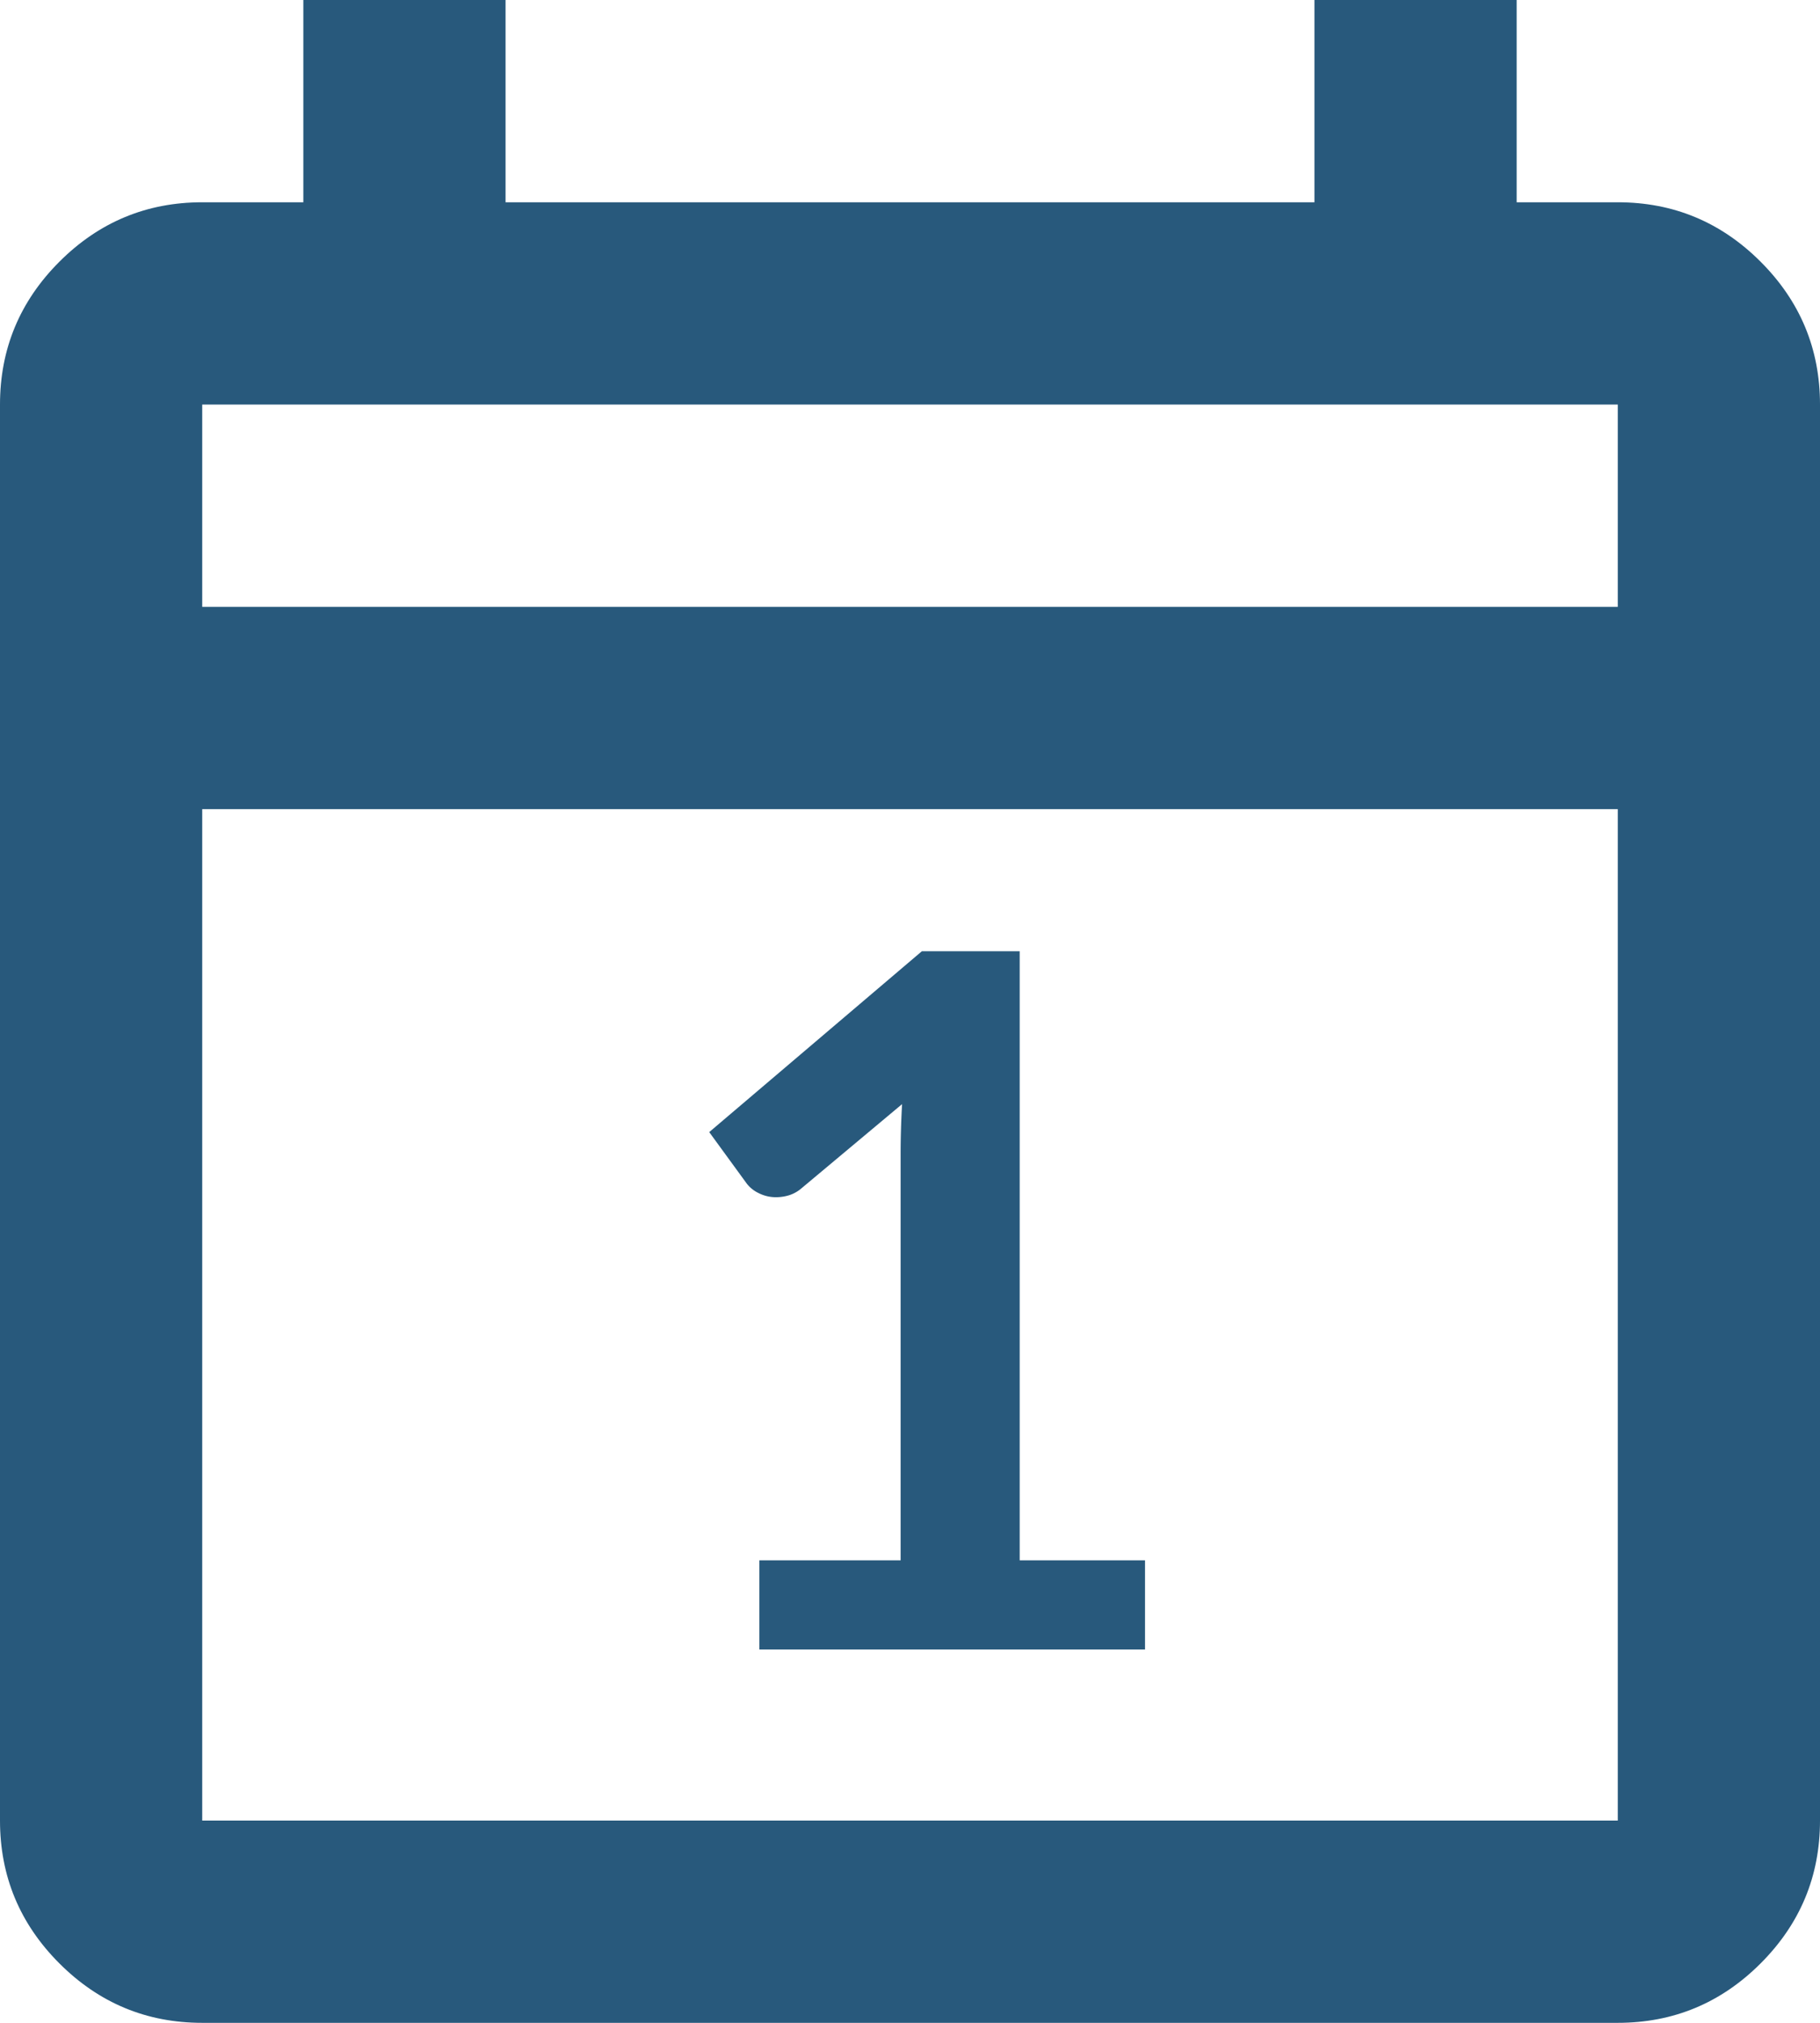 <svg xmlns="http://www.w3.org/2000/svg" width="1094.85" height="1216.5" viewBox="0 0 1094.85 1216.5">
  <g id="Group_50" data-name="Group 50" transform="translate(1606 -9208)">
    <path id="calendar_today_24dp_FFFFFF_FILL0_wght400_GRAD0_opsz24" d="M241.65,336.5q-50.181,0-85.915-35.735T120,214.85V-636.7q0-50.181,35.735-85.915T241.65-758.35h60.825V-880h121.65v121.65h486.6V-880h121.65v121.65H1093.2q50.181,0,85.915,35.735T1214.85-636.7V214.85q0,50.181-35.735,85.915T1093.2,336.5Zm0-121.65H1093.2V-393.4H241.65Zm0-729.9H1093.2V-636.7H241.65Zm0,0v0Z" transform="translate(-1726 10088)" fill="#28597c"/>
    <path id="Path_11" data-name="Path 11" d="M-90.19-53.65H-5.22V-298.12q0-14.21.87-29.87l-60.32,50.46a21.392,21.392,0,0,1-7.685,4.35,26.968,26.968,0,0,1-7.685,1.16,22.768,22.768,0,0,1-10.585-2.465,19.748,19.748,0,0,1-7.105-5.655l-22.62-31.03L7.54-419.92H66.41V-53.65h75.4V0h-232Z" transform="translate(-1059 10200)" fill="#28597c"/>
  </g>
</svg>
